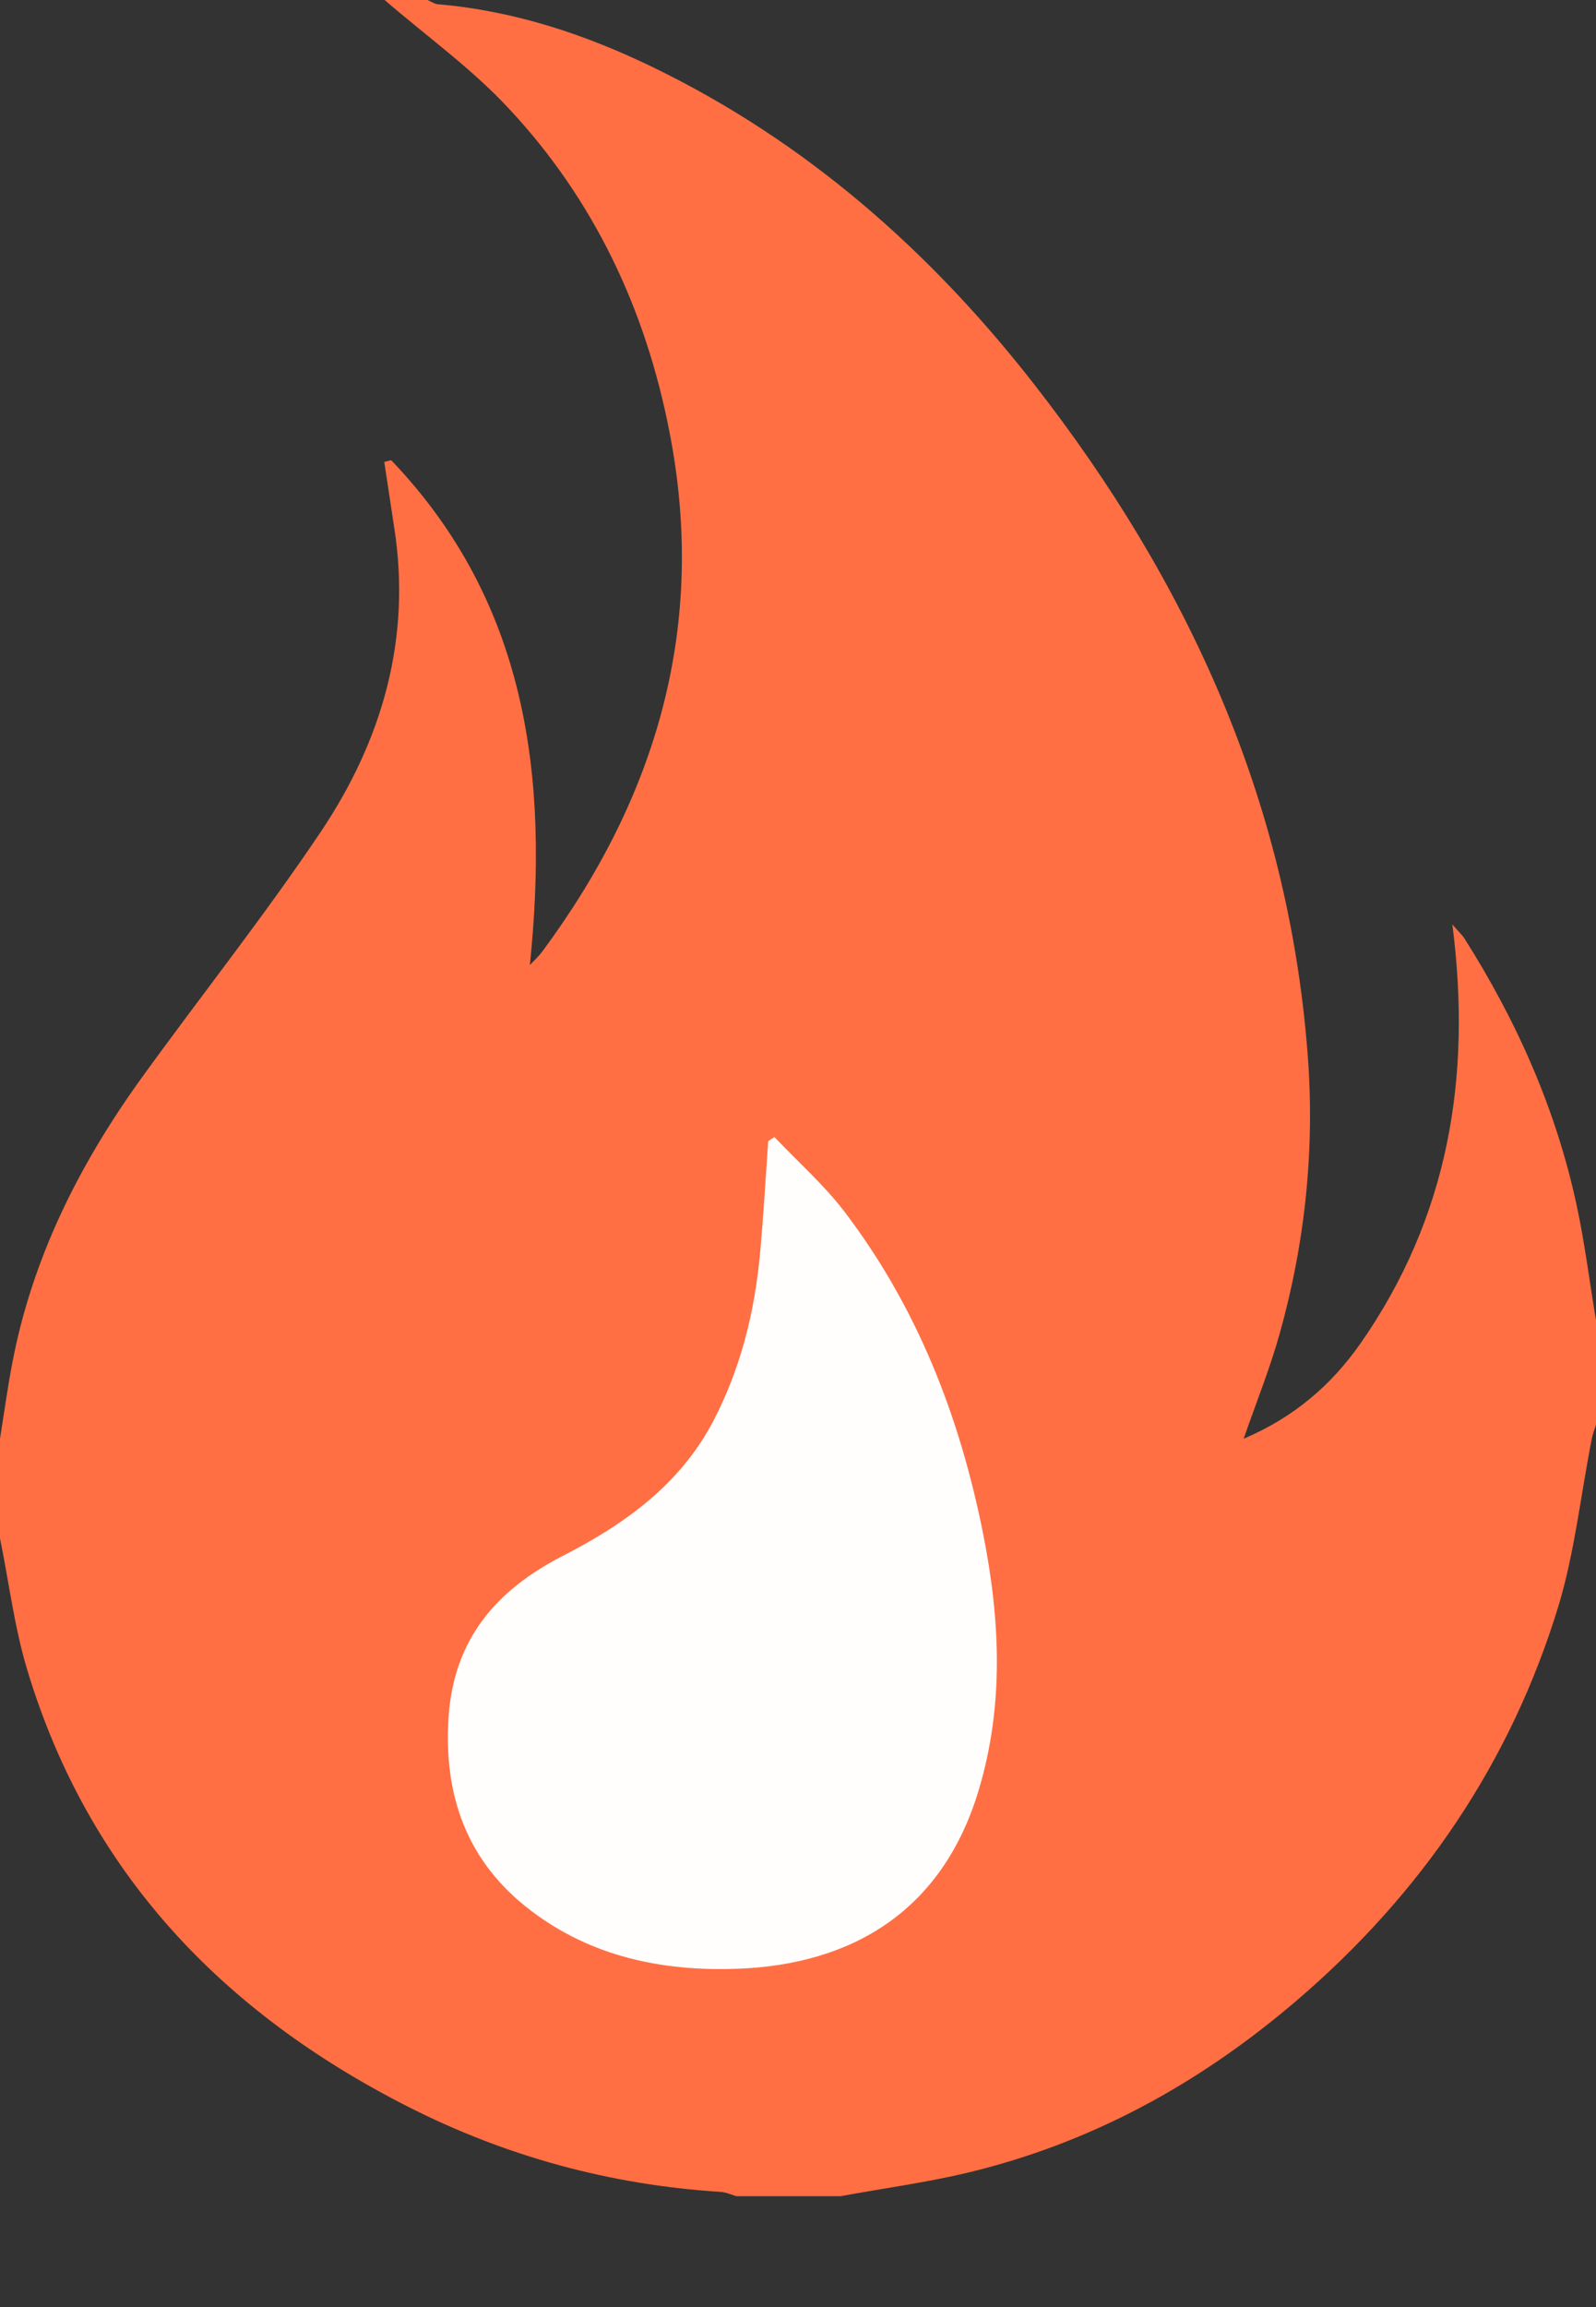 <svg width="9" height="13" viewBox="0 0 9 13" fill="none" xmlns="http://www.w3.org/2000/svg">
<rect x="0" y="0" width="9" height="13" fill="#333333" stroke="none"/>
<circle cx="3.938" cy="8.438" r="2.812" fill="#FFFEFD"/>
<path d="M9 7.44V8.028C8.991 8.056 8.98 8.085 8.975 8.114C8.914 8.424 8.88 8.743 8.79 9.044C8.52 9.932 8.015 10.673 7.307 11.277C6.76 11.744 6.146 12.08 5.443 12.246C5.212 12.3 4.975 12.332 4.741 12.375H4.151C4.123 12.366 4.093 12.353 4.064 12.351C3.442 12.312 2.852 12.151 2.299 11.87C1.253 11.339 0.499 10.55 0.155 9.414C0.081 9.171 0.051 8.917 0 8.668V8.107C0.022 7.97 0.041 7.831 0.067 7.693C0.179 7.092 0.447 6.56 0.802 6.069C1.137 5.606 1.493 5.158 1.811 4.684C2.155 4.17 2.321 3.599 2.223 2.973C2.204 2.849 2.186 2.726 2.167 2.603C2.18 2.599 2.193 2.597 2.206 2.593C2.972 3.394 3.097 4.376 2.988 5.438C3.016 5.408 3.039 5.387 3.057 5.363C3.708 4.486 3.988 3.518 3.775 2.433C3.641 1.743 3.349 1.123 2.866 0.608C2.657 0.384 2.403 0.202 2.169 0H2.411C2.43 0.008 2.449 0.022 2.469 0.024C2.894 0.06 3.292 0.191 3.672 0.374C4.54 0.793 5.244 1.412 5.833 2.167C6.699 3.277 7.262 4.51 7.373 5.928C7.416 6.47 7.361 6.997 7.216 7.516C7.161 7.712 7.084 7.903 7.013 8.107C7.294 7.988 7.507 7.806 7.672 7.57C8.164 6.865 8.302 6.079 8.19 5.209C8.226 5.251 8.245 5.268 8.258 5.288C8.554 5.755 8.775 6.252 8.891 6.792C8.937 7.006 8.964 7.225 9 7.44ZM4.367 6.407C4.356 6.414 4.344 6.422 4.332 6.43C4.317 6.644 4.305 6.859 4.285 7.073C4.254 7.4 4.175 7.715 4.022 8.008C3.834 8.367 3.52 8.59 3.172 8.768C2.797 8.961 2.561 9.236 2.53 9.67C2.499 10.117 2.633 10.493 2.995 10.767C3.334 11.024 3.73 11.108 4.15 11.094C4.82 11.072 5.319 10.755 5.519 10.087C5.663 9.608 5.64 9.125 5.544 8.643C5.412 7.981 5.172 7.365 4.76 6.825C4.644 6.674 4.498 6.545 4.367 6.407Z" fill="#FF6F43"/>
</svg>
